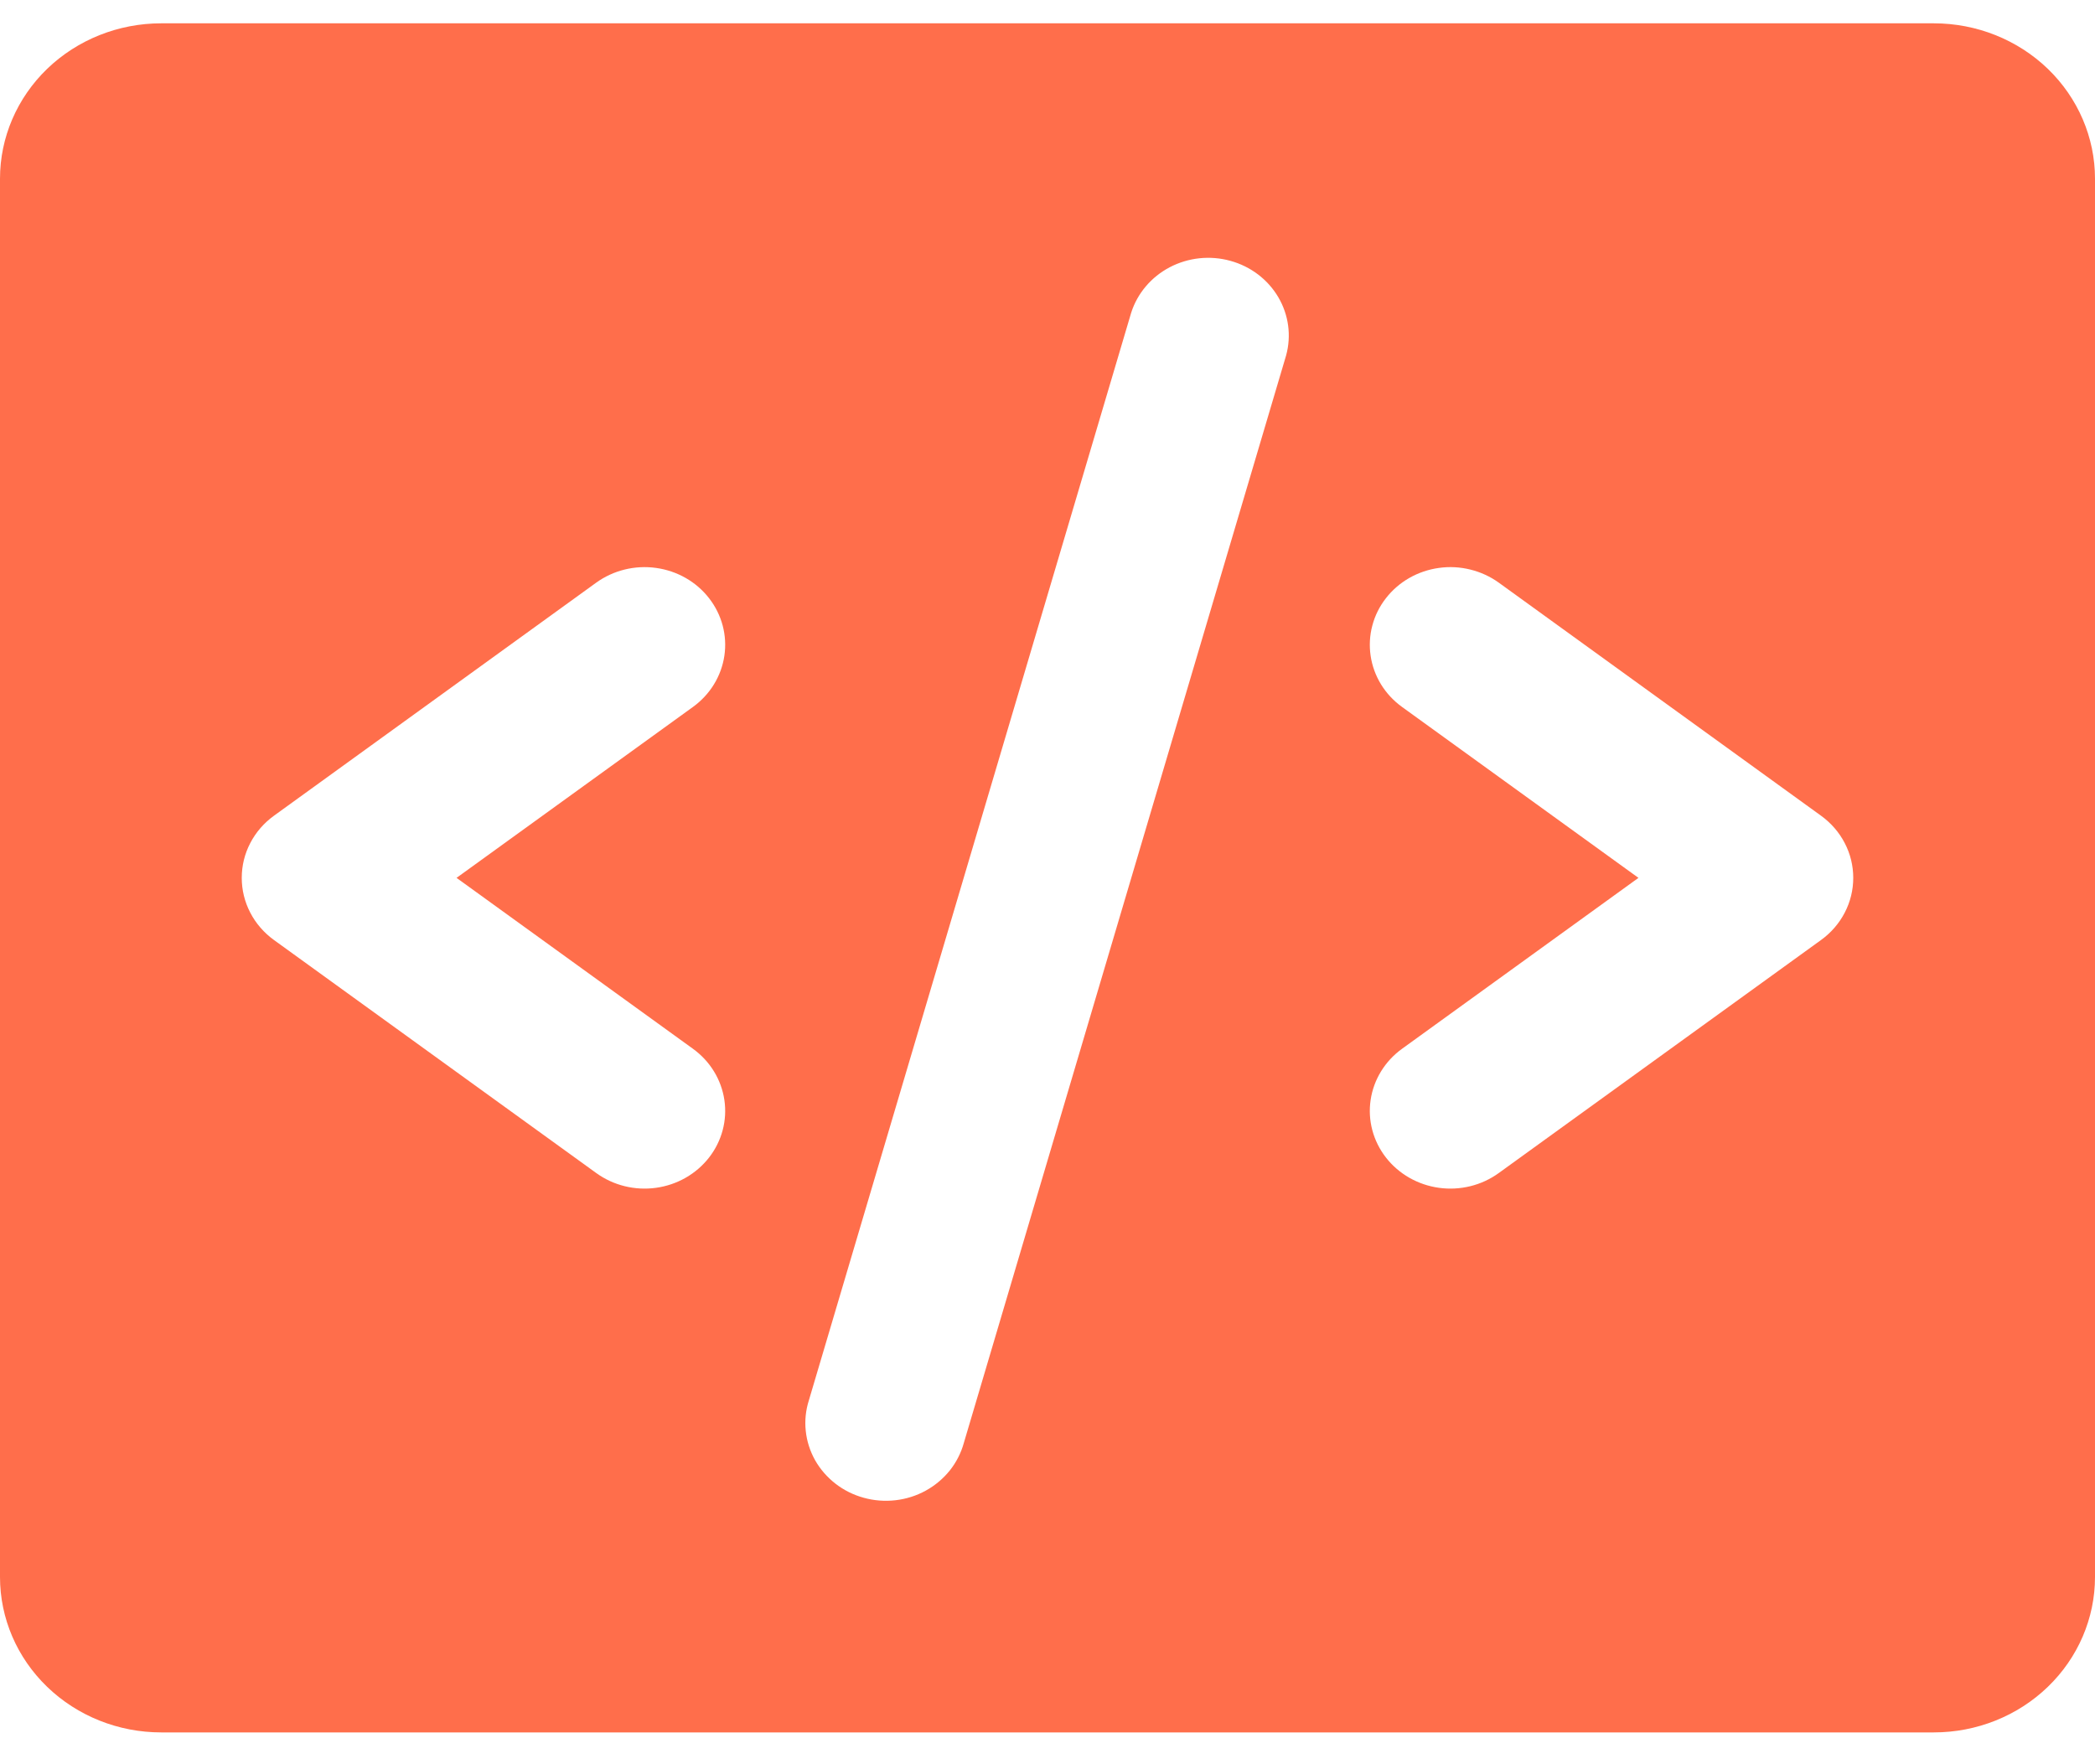 <svg width="38" height="32" viewBox="0 0 38 32" fill="none" xmlns="http://www.w3.org/2000/svg">
<path d="M35.077 0.423H2.923C2.148 0.423 1.404 0.72 0.856 1.248C0.308 1.777 0 2.494 0 3.241V28.605C0 29.352 0.308 30.069 0.856 30.597C1.404 31.126 2.148 31.423 2.923 31.423H35.077C35.852 31.423 36.596 31.126 37.144 30.597C37.692 30.069 38 29.352 38 28.605V3.241C38 2.494 37.692 1.777 37.144 1.248C36.596 0.72 35.852 0.423 35.077 0.423ZM12.569 19.023C12.879 19.247 13.084 19.581 13.139 19.951C13.194 20.321 13.094 20.697 12.861 20.996C12.629 21.294 12.283 21.492 11.899 21.545C11.515 21.598 11.126 21.502 10.815 21.277L4.969 17.05C4.788 16.919 4.64 16.749 4.539 16.553C4.437 16.357 4.385 16.142 4.385 15.923C4.385 15.704 4.437 15.488 4.539 15.293C4.64 15.097 4.788 14.927 4.969 14.796L10.815 10.568C11.126 10.344 11.515 10.248 11.899 10.301C12.283 10.354 12.629 10.551 12.861 10.85C13.094 11.149 13.194 11.525 13.139 11.895C13.084 12.265 12.879 12.599 12.569 12.823L8.281 15.923L12.569 19.023ZM23.328 6.447L17.482 26.174C17.432 26.355 17.345 26.525 17.227 26.673C17.108 26.821 16.96 26.945 16.791 27.038C16.622 27.131 16.435 27.19 16.242 27.212C16.05 27.234 15.854 27.219 15.667 27.167C15.48 27.116 15.306 27.029 15.155 26.912C15.003 26.794 14.877 26.649 14.784 26.485C14.692 26.32 14.634 26.139 14.615 25.953C14.595 25.766 14.615 25.578 14.672 25.399L20.518 5.672C20.631 5.319 20.882 5.023 21.218 4.847C21.555 4.671 21.949 4.629 22.317 4.731C22.685 4.832 22.997 5.069 23.186 5.39C23.375 5.711 23.426 6.09 23.328 6.447ZM33.031 17.05L27.185 21.277C26.875 21.502 26.485 21.598 26.101 21.545C25.717 21.492 25.371 21.294 25.139 20.996C24.906 20.697 24.806 20.321 24.861 19.951C24.916 19.581 25.121 19.247 25.431 19.023L29.719 15.923L25.431 12.823C25.277 12.712 25.148 12.573 25.05 12.414C24.952 12.254 24.888 12.078 24.861 11.895C24.834 11.712 24.844 11.525 24.892 11.346C24.939 11.167 25.023 10.998 25.139 10.85C25.254 10.702 25.398 10.577 25.563 10.483C25.728 10.389 25.911 10.327 26.101 10.301C26.291 10.274 26.485 10.285 26.67 10.331C26.856 10.377 27.031 10.457 27.185 10.568L33.031 14.796C33.212 14.927 33.36 15.097 33.461 15.293C33.563 15.488 33.615 15.704 33.615 15.923C33.615 16.142 33.563 16.357 33.461 16.553C33.36 16.749 33.212 16.919 33.031 17.05Z" fill="#FF6E4B"/>
</svg>
